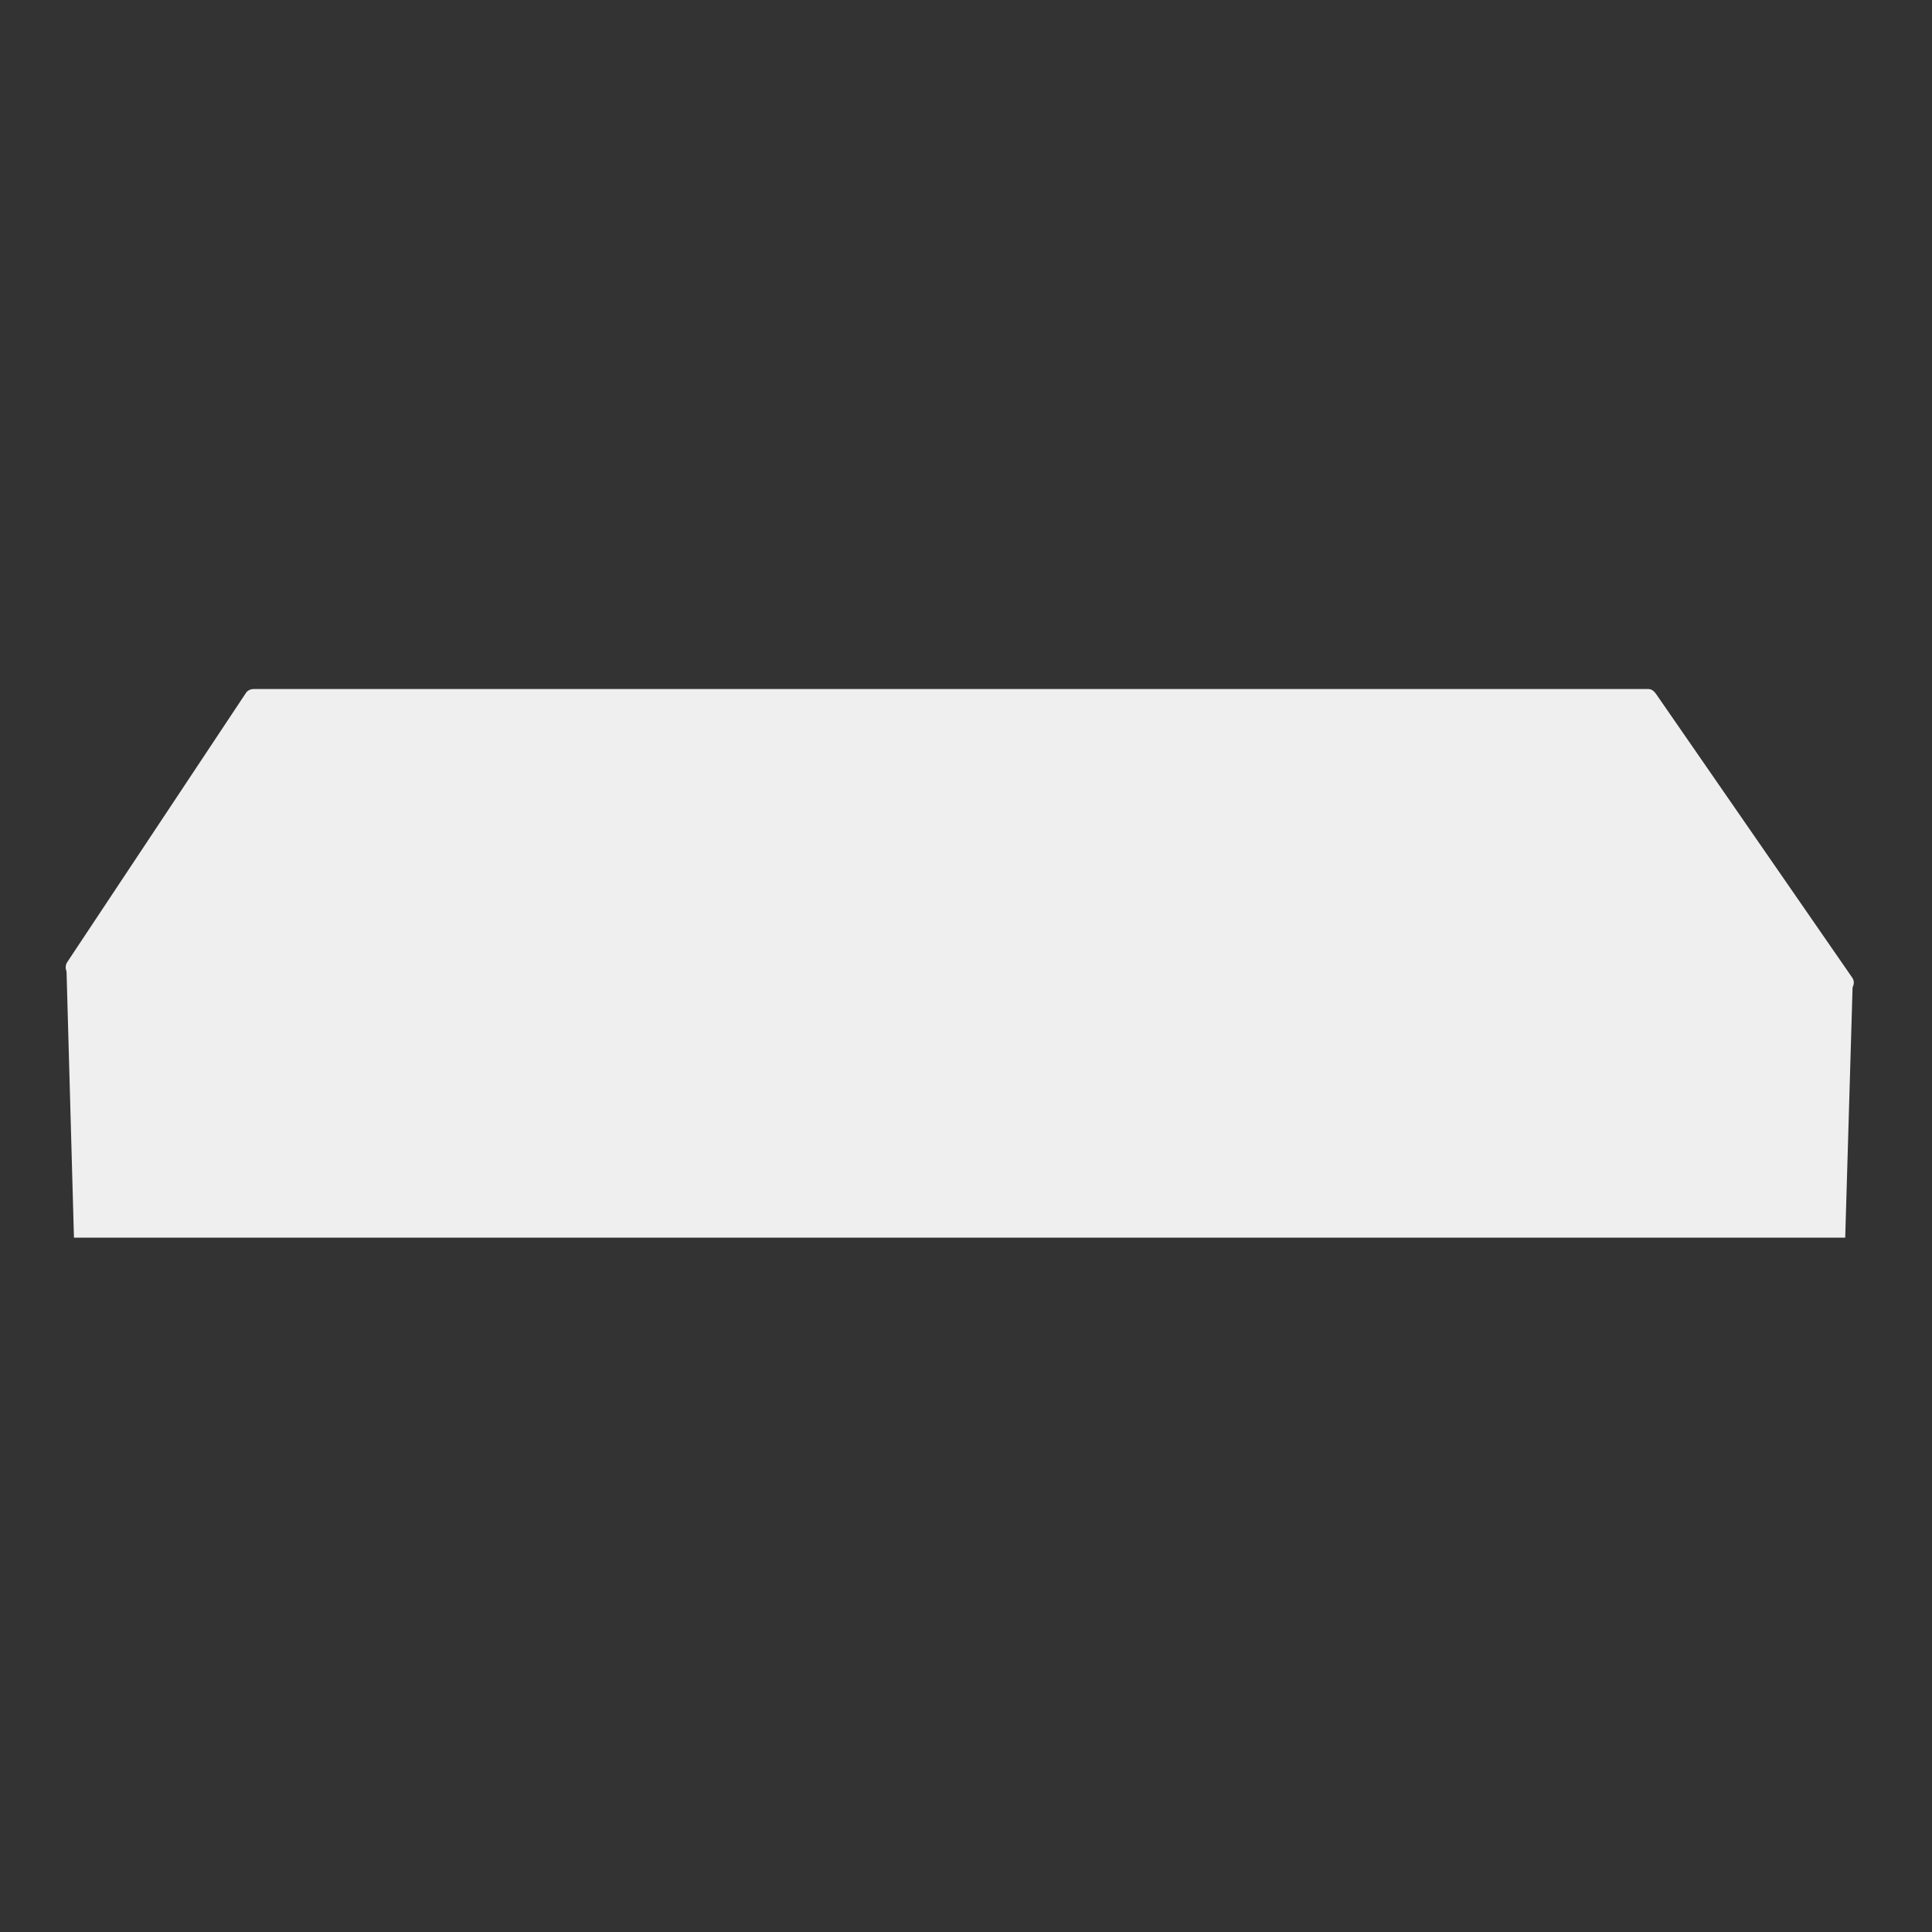 <?xml version="1.0" encoding="utf-8"?>
<!-- Generator: Adobe Illustrator 22.1.0, SVG Export Plug-In . SVG Version: 6.00 Build 0)  -->
<svg version="1.1" id="Layer_1" xmlns="http://www.w3.org/2000/svg" xmlns:xlink="http://www.w3.org/1999/xlink" x="0px" y="0px"
	 viewBox="0 0 256 256" style="enable-background:new 0 0 256 256;" xml:space="preserve">
<rect x="0" y="0" width="256" height="256" fill="#333333" stroke="none"/>
<g>
	<path style="fill:#EFEFEF;" d="M218.4,91.3H33.6c-0.4,0-0.8,0.2-1,0.5L8.9,127.5c-0.5,0.8,0,1.9,1,1.9l234.5,2c1,0,1.6-1.1,1-1.9
		l-26-37.6C219.1,91.5,218.8,91.3,218.4,91.3z"/>
	<polyline style="fill:#EFEFEF;" points="245.5,130 244.5,164 9.8,164 8.8,128.1 	"/>
</g>
</svg>
